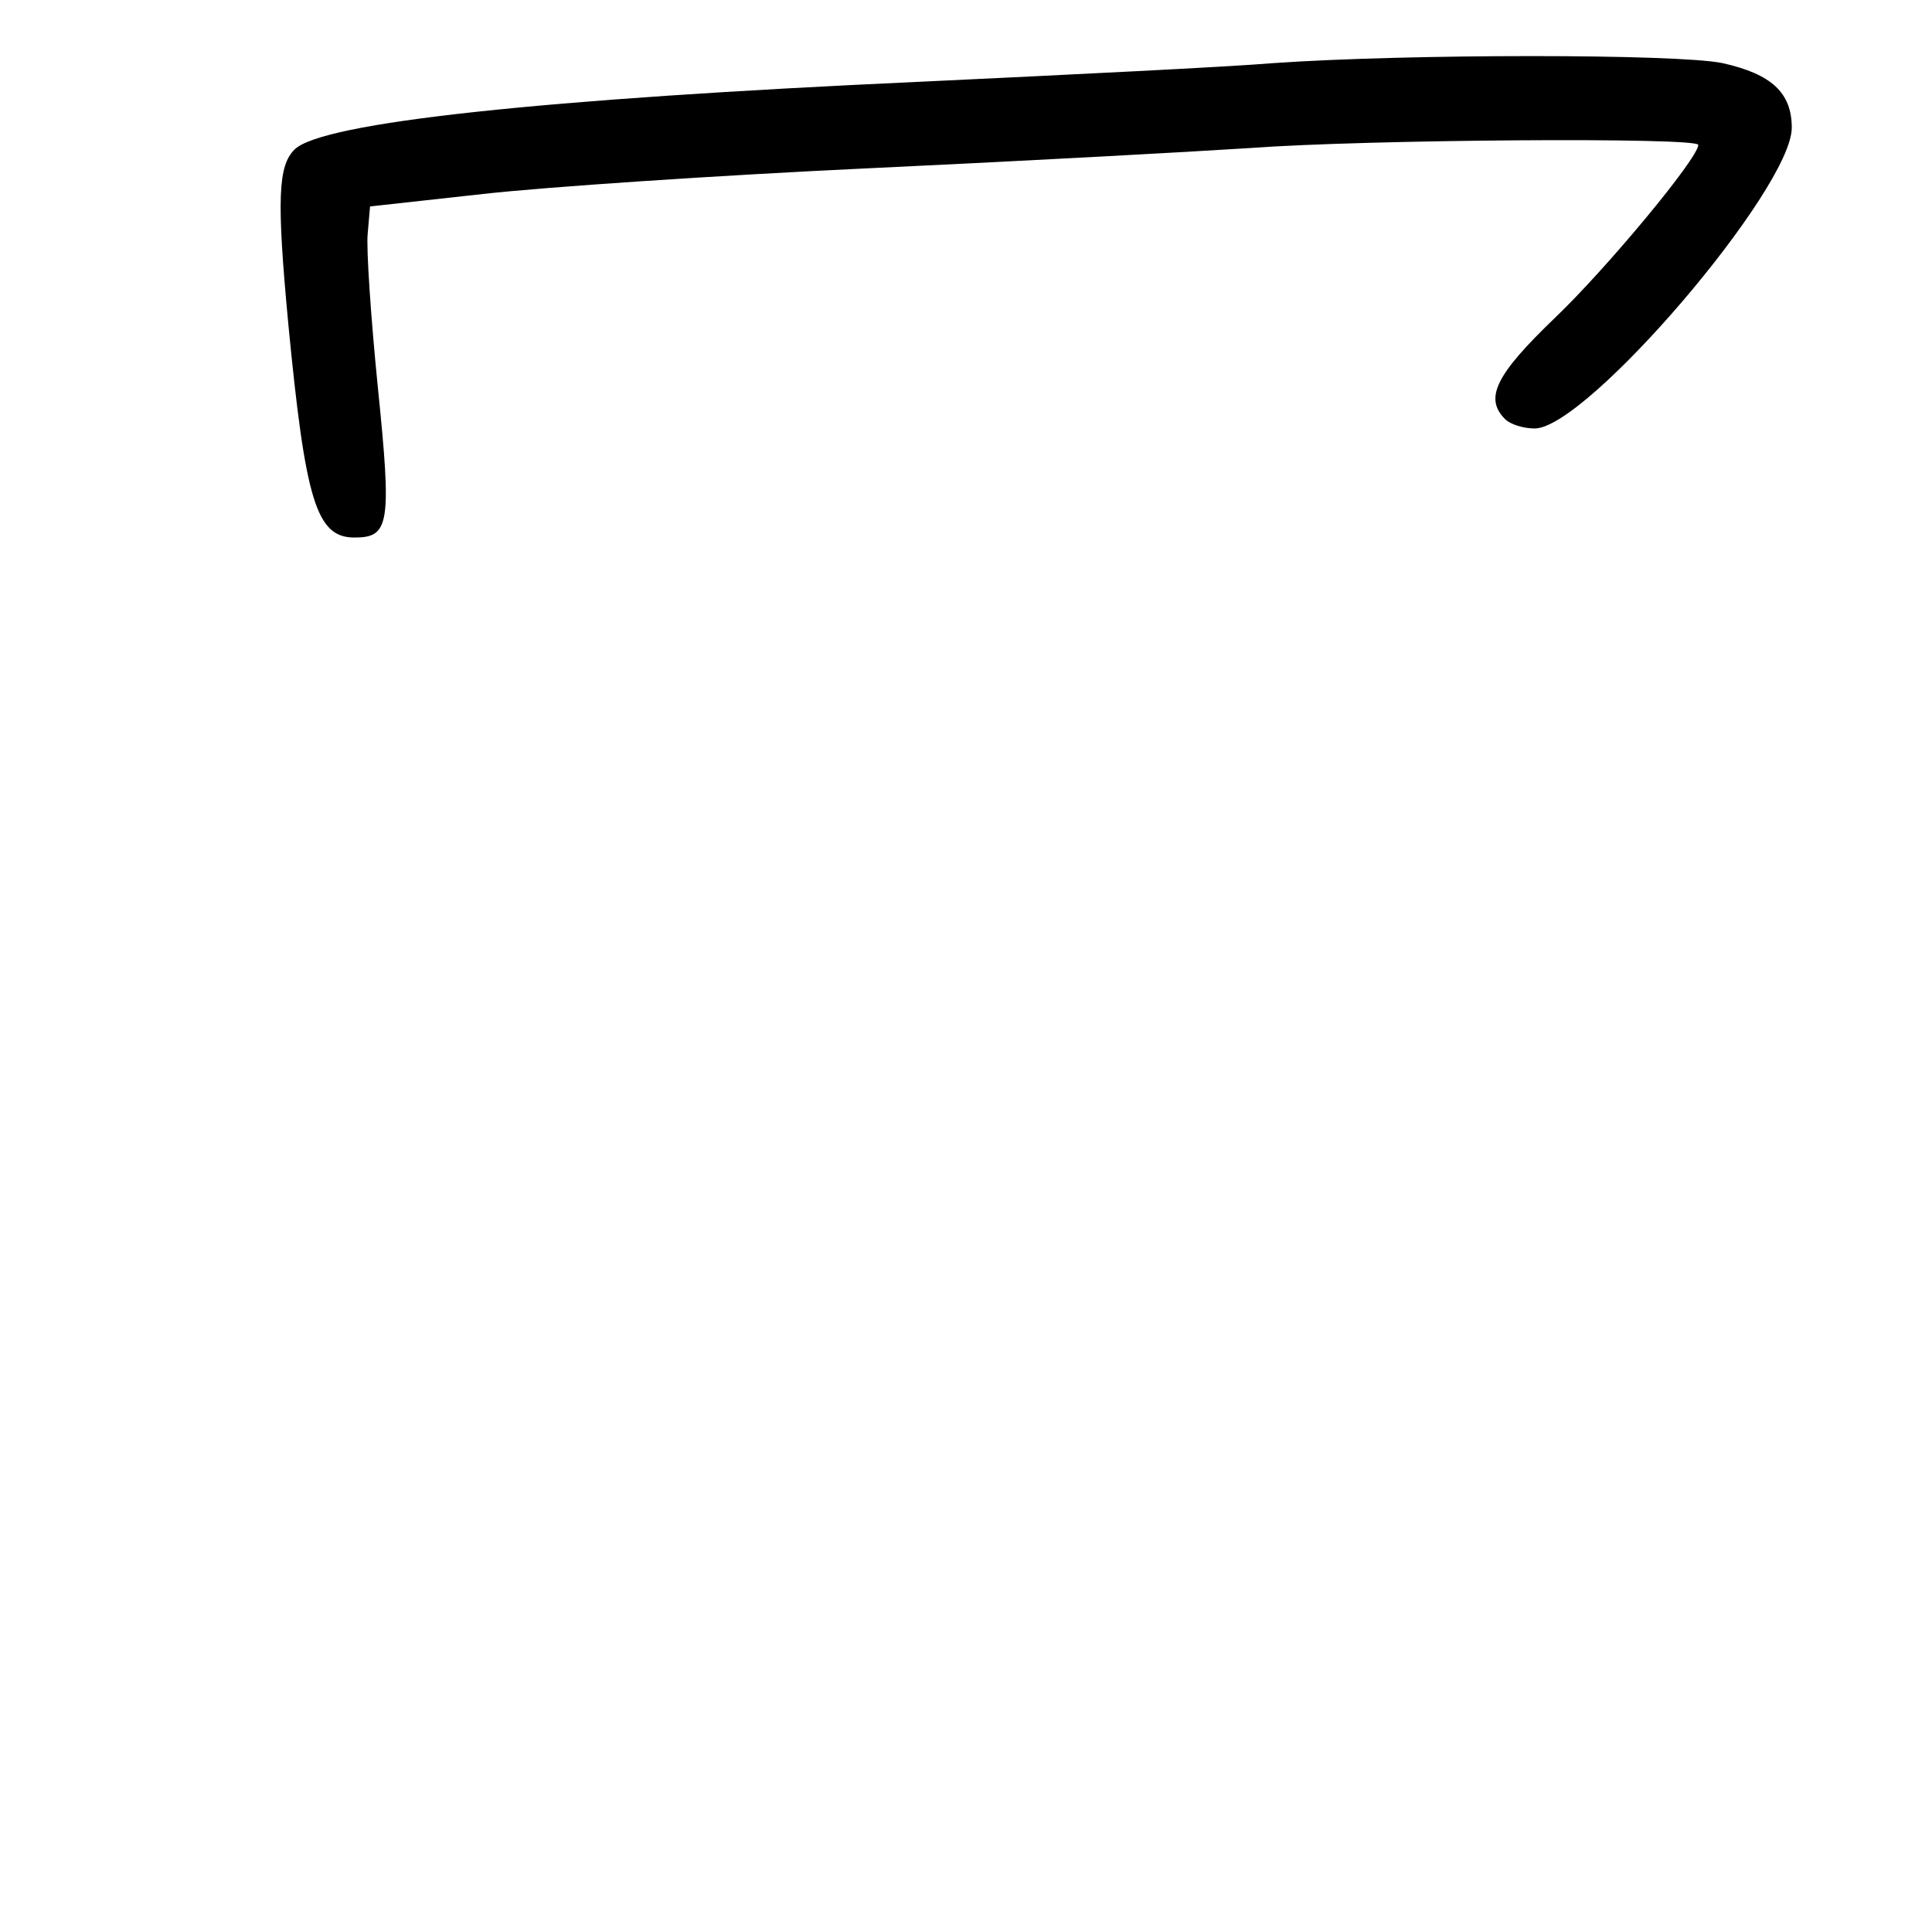 <?xml version="1.0" standalone="no"?>
<!DOCTYPE svg PUBLIC "-//W3C//DTD SVG 20010904//EN"
 "http://www.w3.org/TR/2001/REC-SVG-20010904/DTD/svg10.dtd">
<svg version="1.0" xmlns="http://www.w3.org/2000/svg"
 width="248pt" height="248pt" viewBox="0 0 248 248"
 preserveAspectRatio="xMidYMid meet">
<g transform="translate(0,248) scale(0.1,-0.1)"
fill="#000000" stroke="none">
<path d="M1635 2399 c-60 -5 -265 -15 -455 -24 -484 -22 -767 -52 -802 -87
-21 -21 -23 -63 -8 -223 22 -228 36 -275 85 -275 45 0 48 17 30 193 -9 90 -15
179 -13 197 l3 35 145 16 c80 9 303 24 495 33 193 9 413 21 490 26 148 11 575
14 575 4 0 -17 -118 -159 -184 -222 -76 -73 -91 -103 -64 -130 7 -7 24 -12 38
-12 67 0 330 308 330 386 0 45 -26 69 -89 83 -58 12 -404 12 -576 0z"/>
</g>
</svg>
